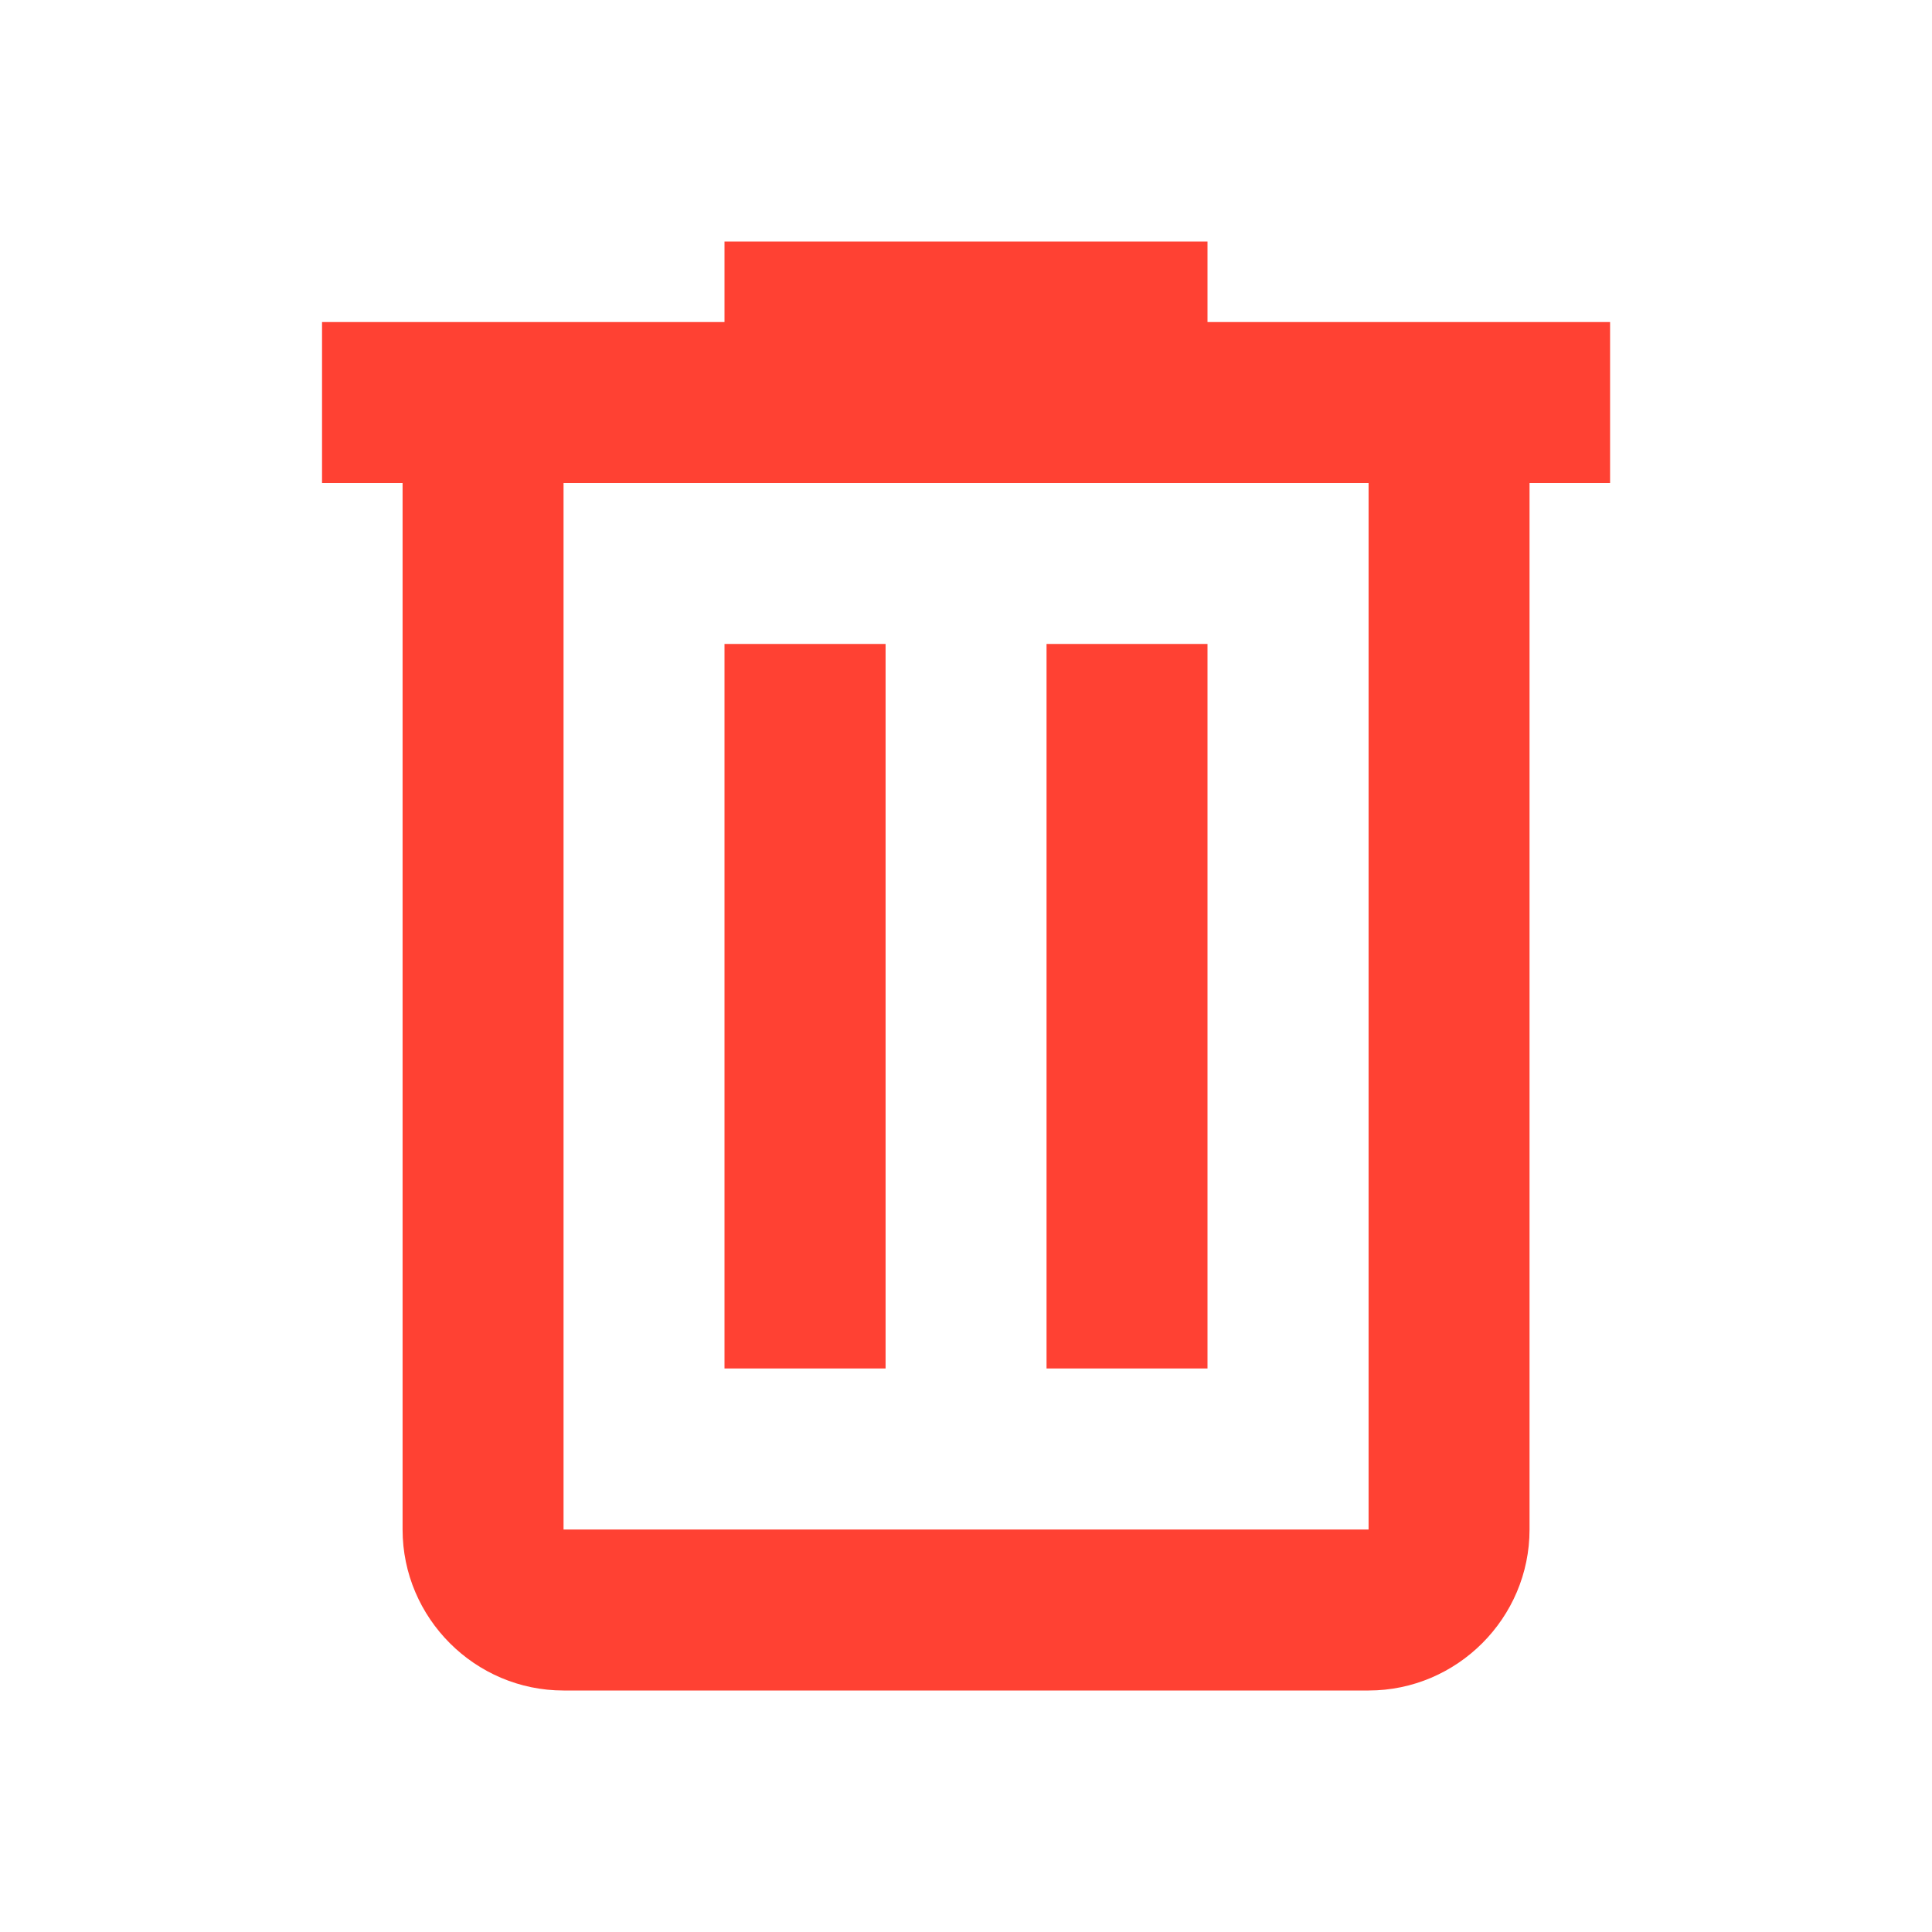 <svg width="16" height="16" viewBox="0 0 16 16" fill="none" xmlns="http://www.w3.org/2000/svg">
<path fill-rule="evenodd" clip-rule="evenodd" d="M10 2V2.667H13.334V4H12.667V12.667C12.667 13.4 12.067 14 11.334 14H4.667C3.934 14 3.334 13.4 3.334 12.667V4H2.667V2.667H6V2H10ZM4.667 12.667H11.334V4H4.667V12.667ZM6 5.333H7.334V11.333H6V5.333ZM10 5.333H8.667V11.333H10V5.333Z" fill="#FF4133"/>
</svg>

